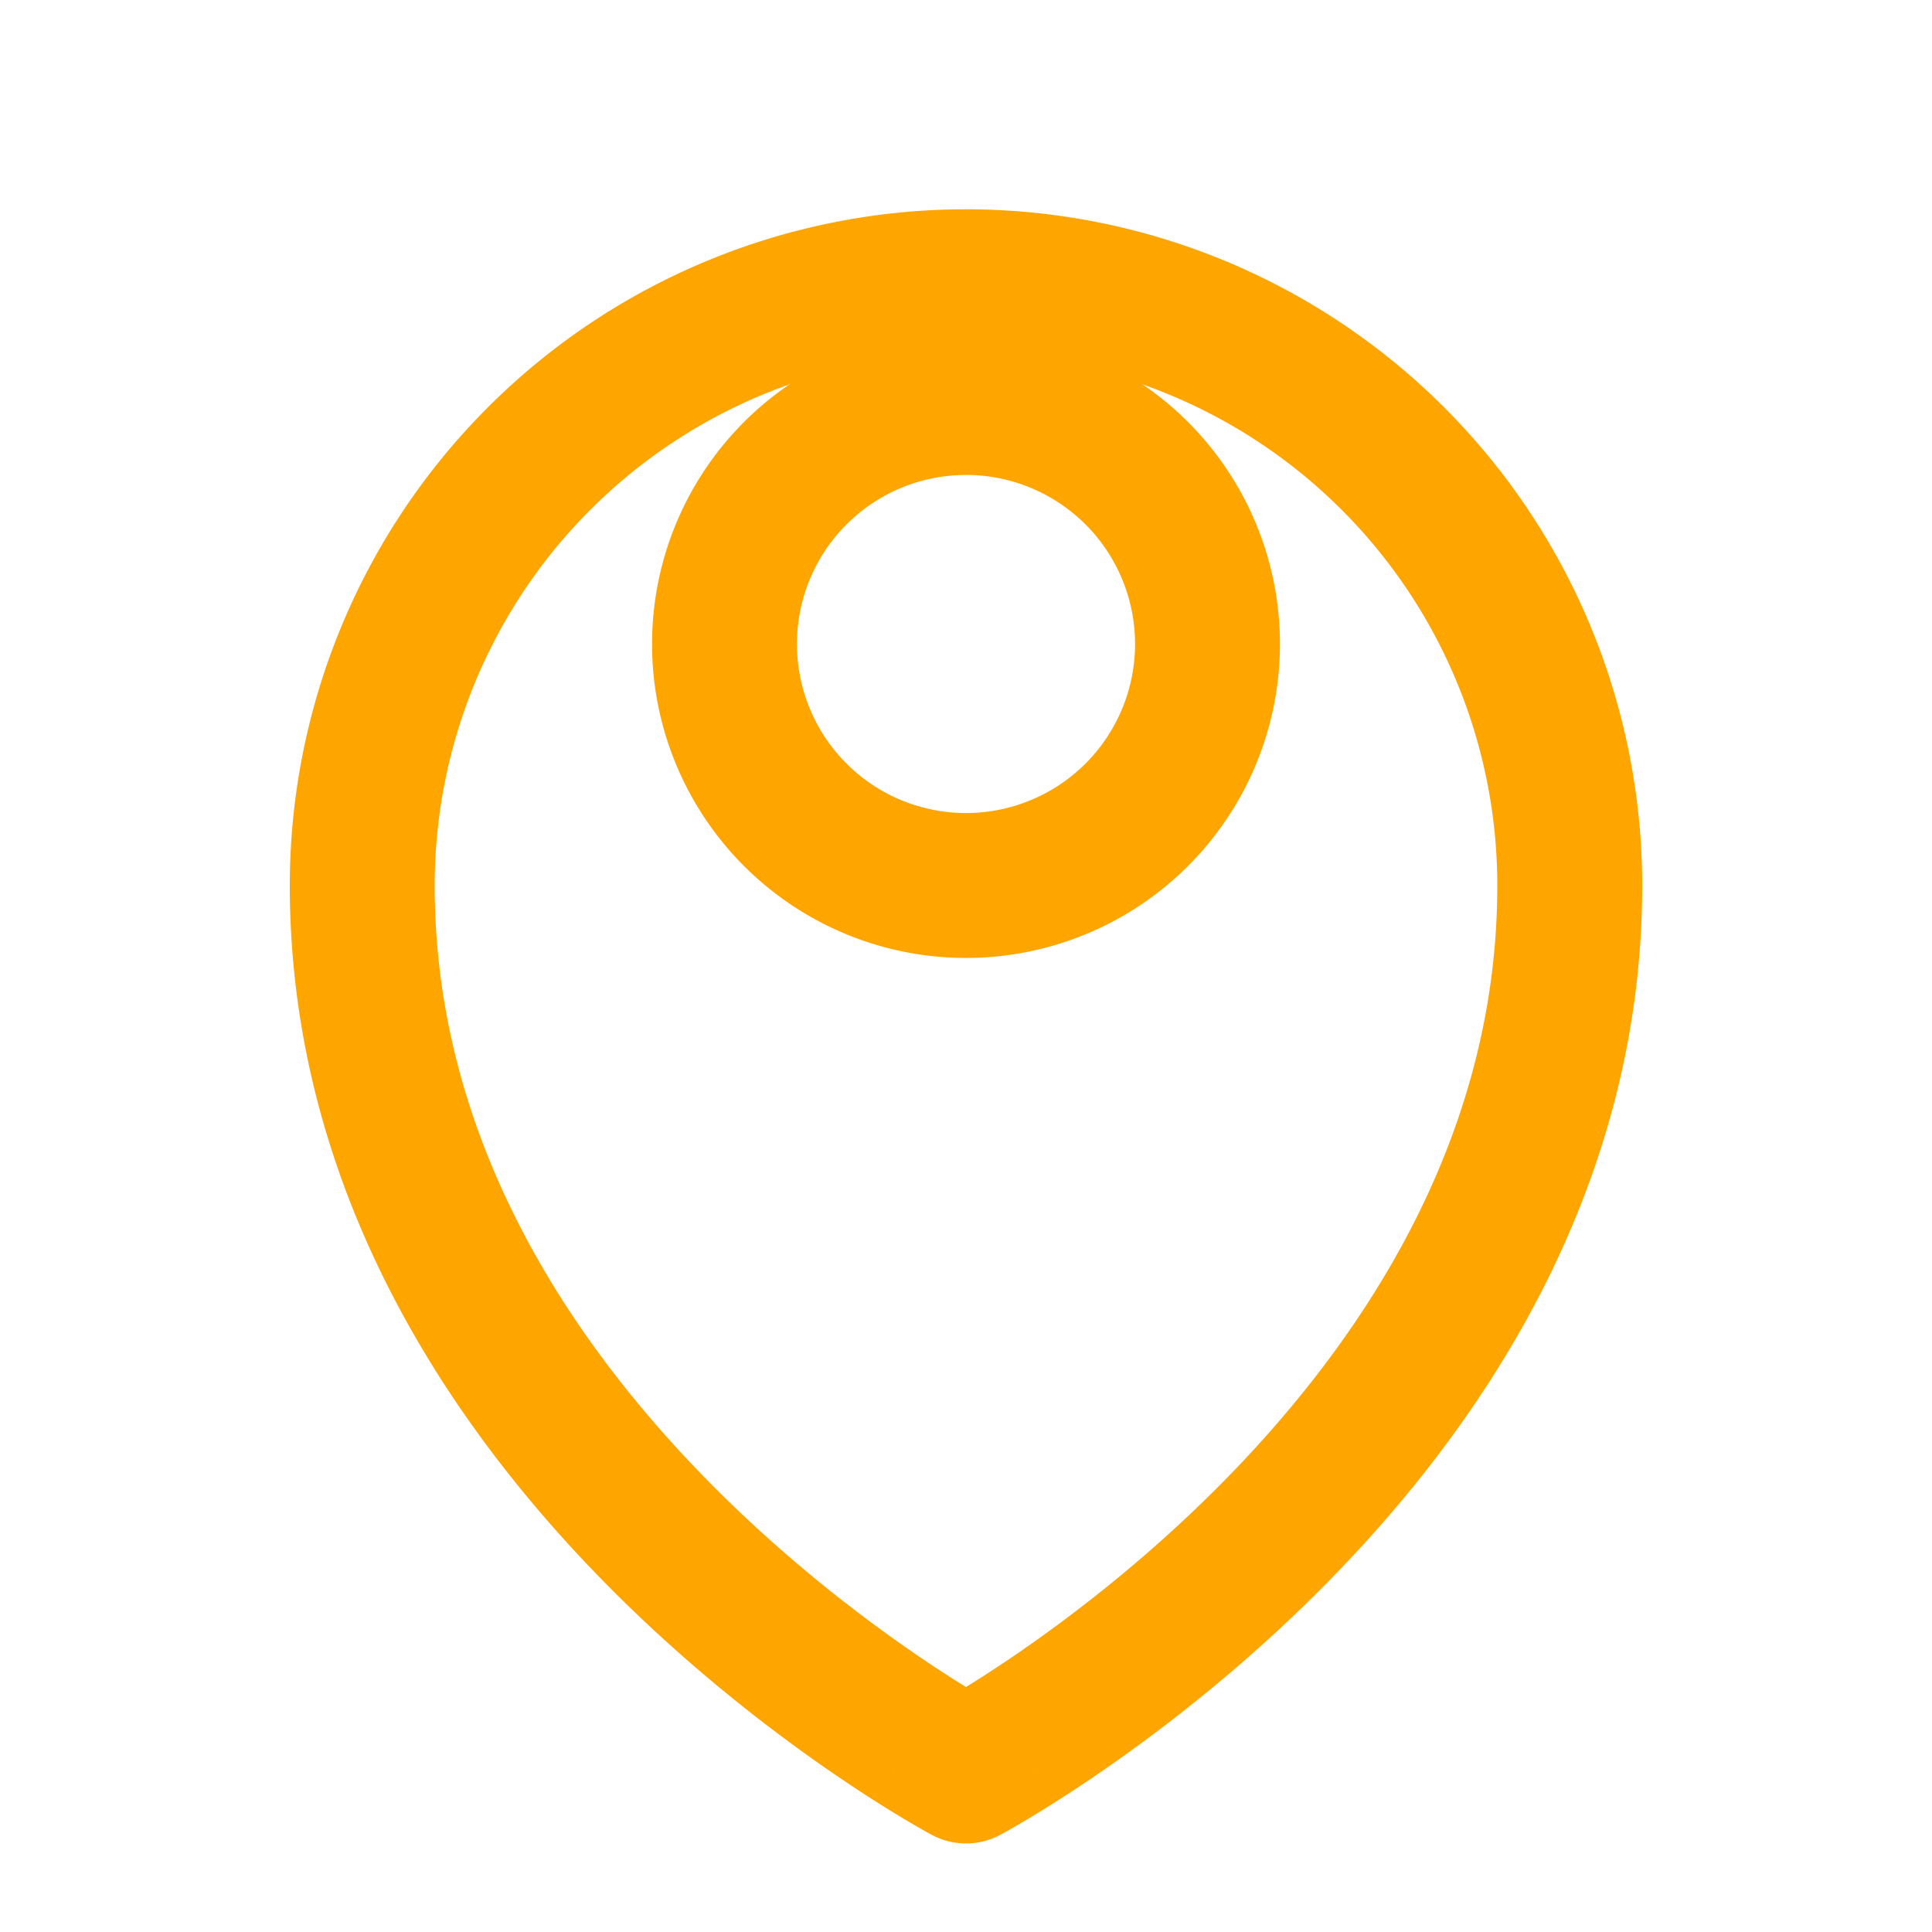 <svg xmlns="http://www.w3.org/2000/svg" width="24" height="24" fill="none" viewBox="0 0 24 24" stroke="orange" stroke-width="1.8" stroke-linecap="round" stroke-linejoin="round">
  <path d="M12 11a3 3 0 1 0 0-6 3 3 0 0 0 0 6z"></path>
  <path d="M19.5 11c0 7-7.5 11-7.5 11S4.5 18 4.5 11a7.5 7.5 0 1 1 15 0z"></path>
</svg>
